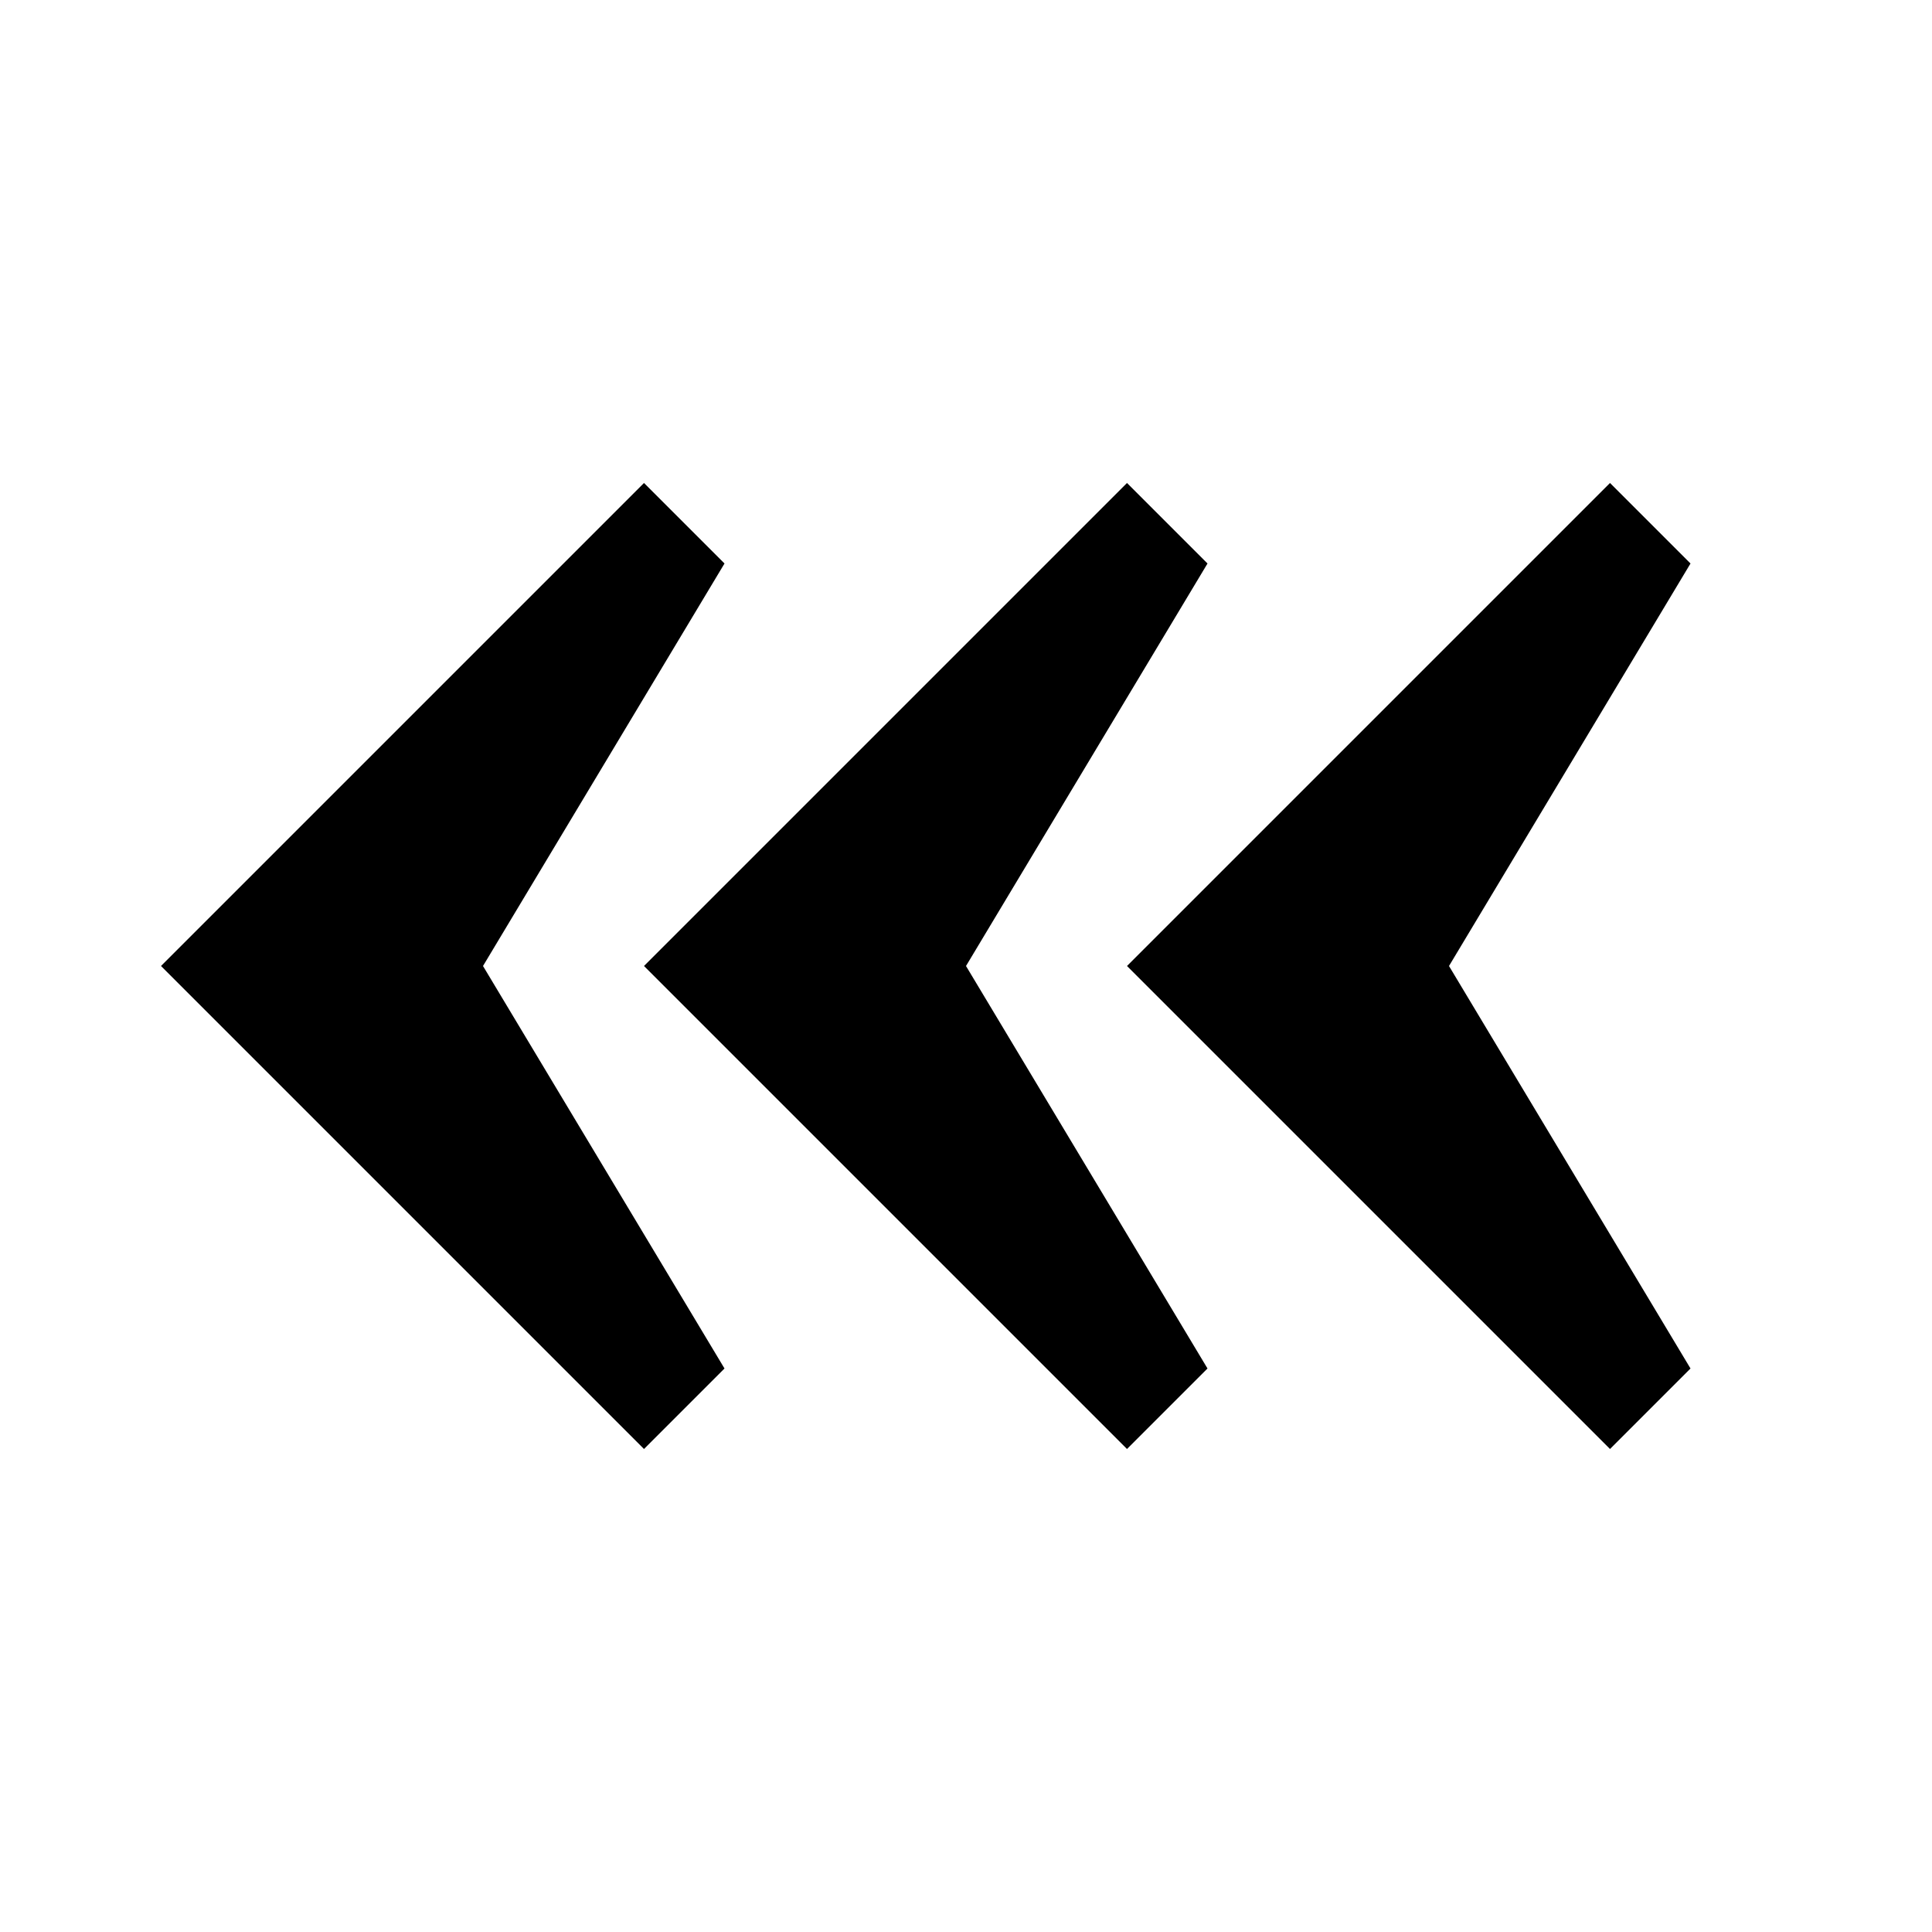 <svg width="24" height="24" viewBox="0 0 24 24" fill="none" xmlns="http://www.w3.org/2000/svg">
<path d="M8 6L2 12L8 18L9 17L6 12L9 7L8 6Z" fill="black"/>
<path d="M8 12L14 6L15 7L12 12L15 17L14 18L8 12Z" fill="black"/>
<path d="M14 12L20 6L21 7L18 12L21 17L20 18L14 12Z" fill="black"/>
</svg>
